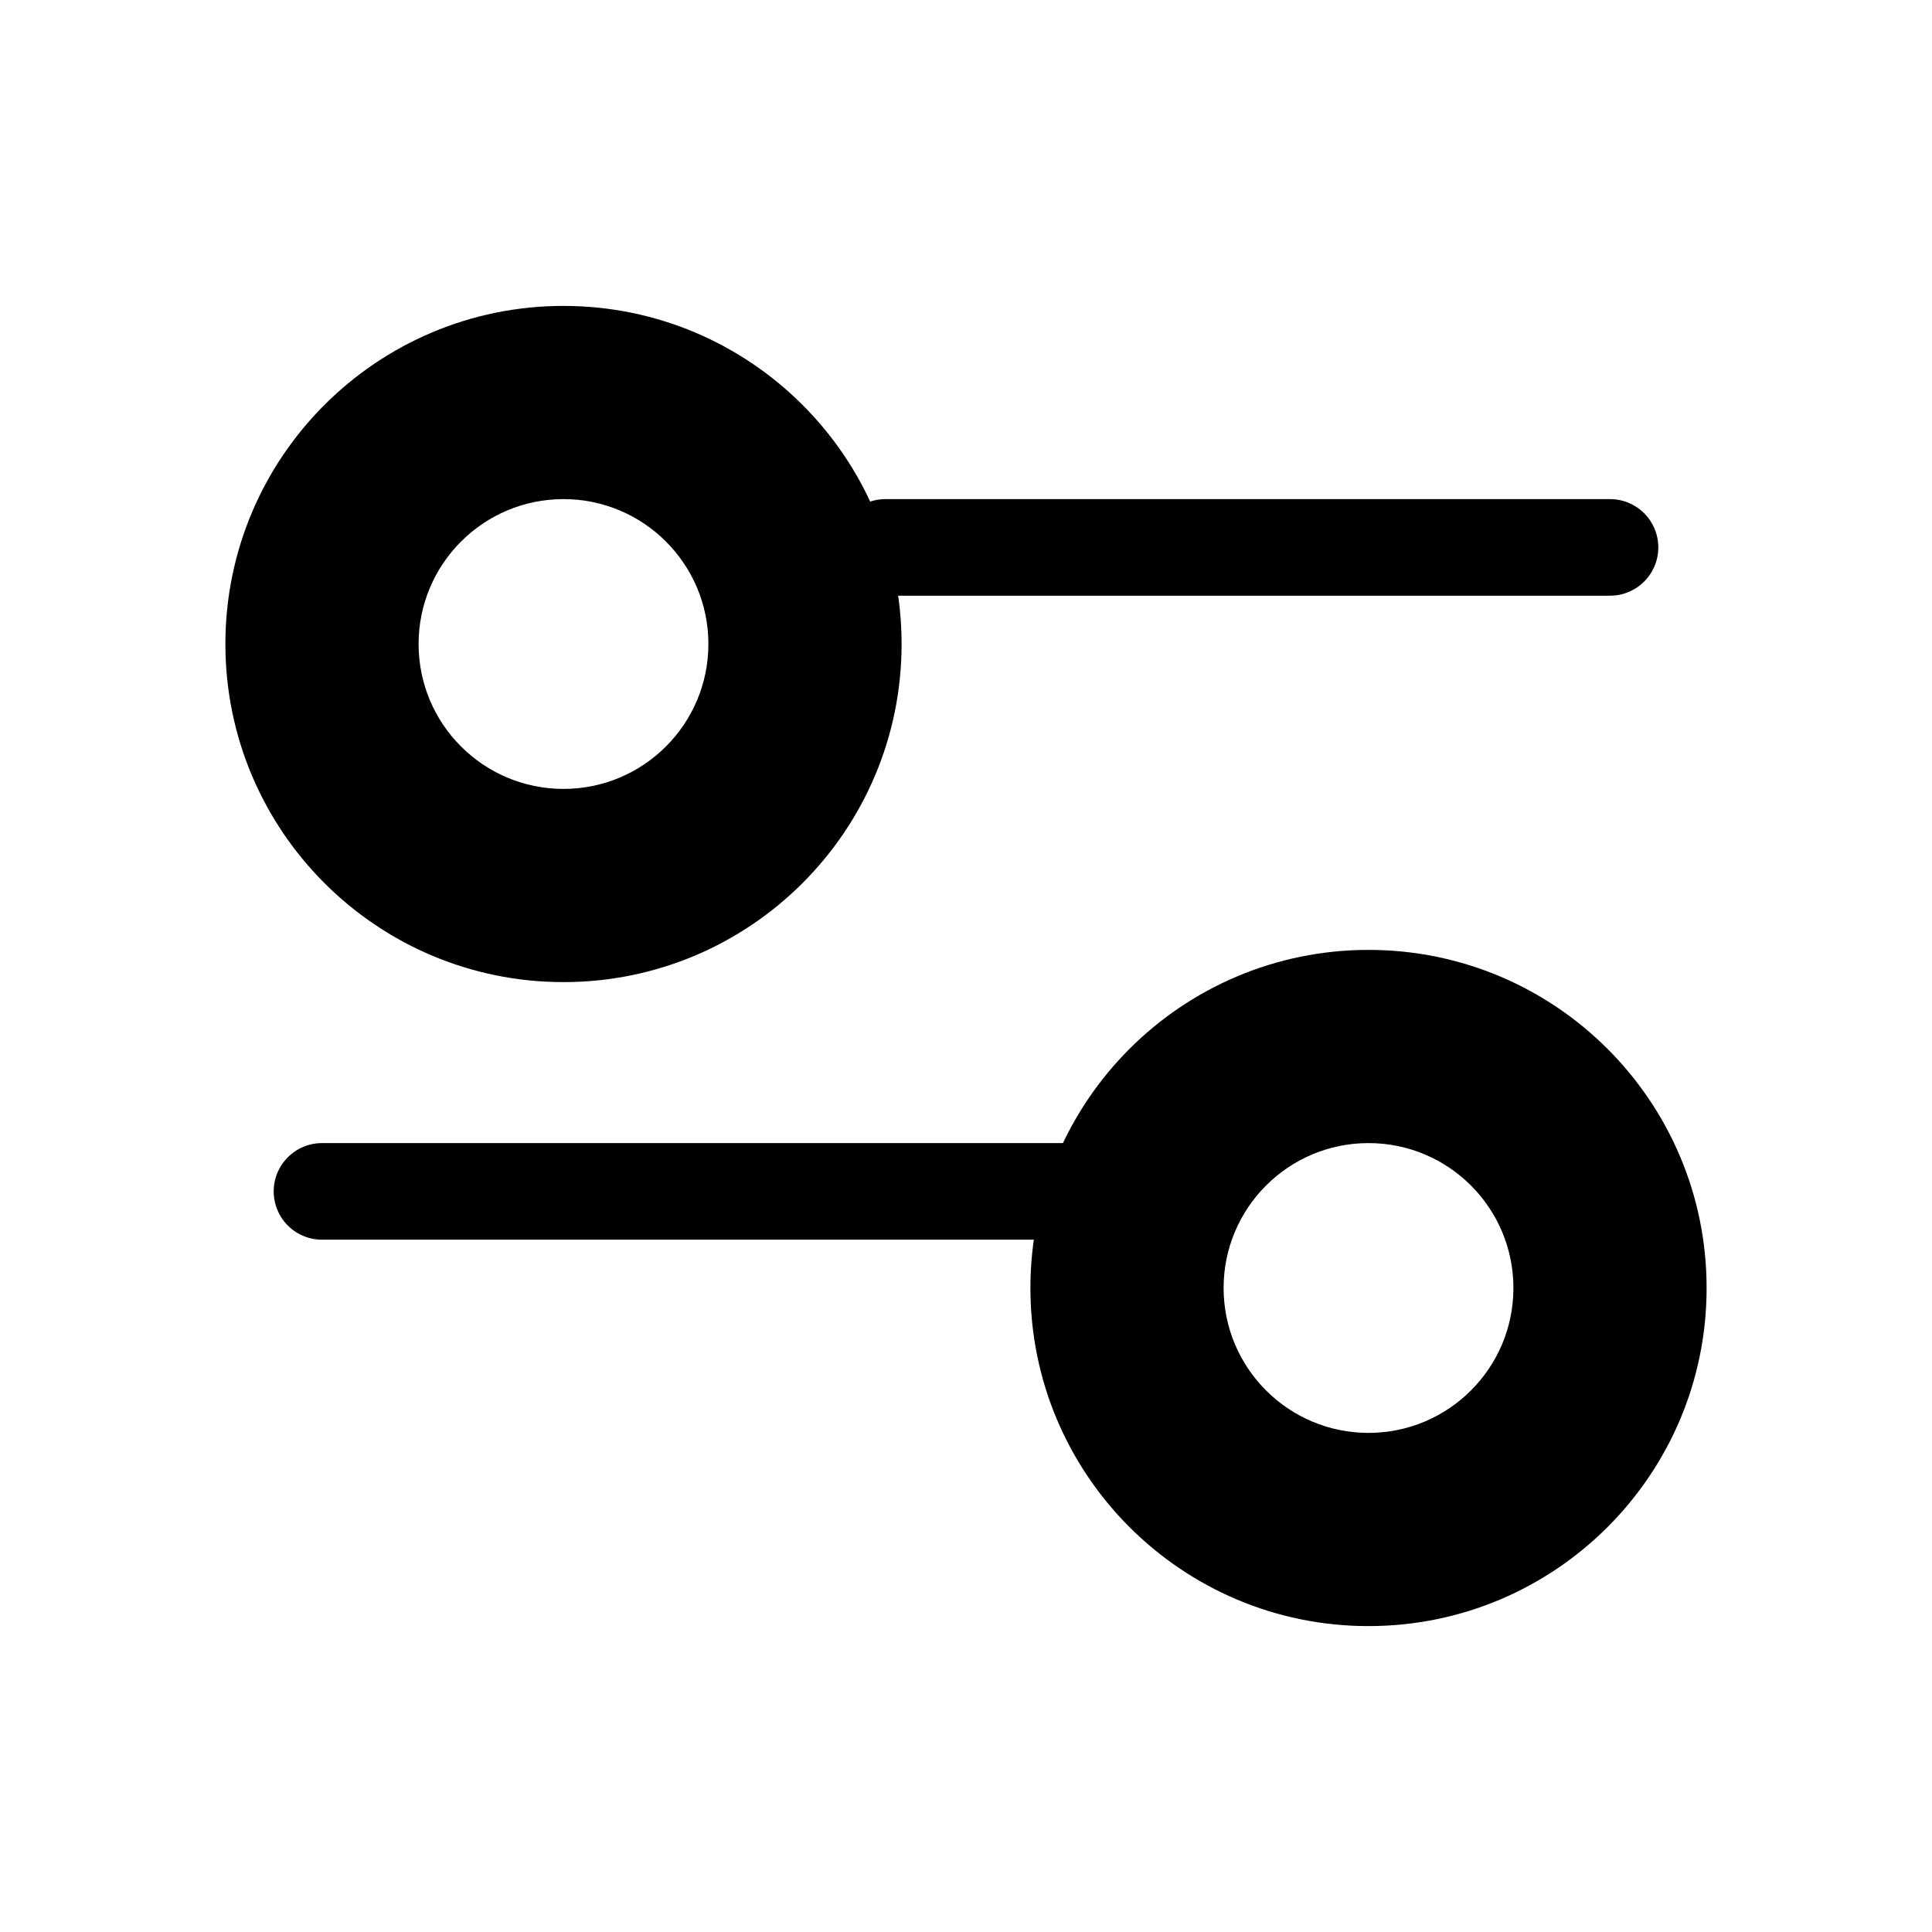 <svg width="80" height="80" viewBox="0 0 80 80" fill="none" xmlns="http://www.w3.org/2000/svg" xmlns:xlink="http://www.w3.org/1999/xlink">
<line x1="36.667" y1="22.667" x2="66.667" y2="22.667" stroke="#000000" stroke-width="4" stroke-miterlimit="3.999" stroke-linecap="round"/>
<line x1="13.333" y1="49.333" x2="46.667" y2="49.333" stroke="#000000" stroke-width="4" stroke-miterlimit="3.999" stroke-linecap="round"/>
<path d="M29.333,26.667C29.333,29.98 26.647,32.667 23.333,32.667L23.333,40.667C31.065,40.667 37.333,34.399 37.333,26.667L29.333,26.667ZM23.333,32.667C20.02,32.667 17.333,29.98 17.333,26.667L9.333,26.667C9.333,34.399 15.602,40.667 23.333,40.667L23.333,32.667ZM17.333,26.667C17.333,23.353 20.02,20.667 23.333,20.667L23.333,12.667C15.602,12.667 9.333,18.935 9.333,26.667L17.333,26.667ZM23.333,20.667C26.647,20.667 29.333,23.353 29.333,26.667L37.333,26.667C37.333,18.935 31.065,12.667 23.333,12.667L23.333,20.667Z" transform="rotate(180 23.333 26.667)" fill="#000000"/>
<path d="M62.667,53.333C62.667,56.647 59.98,59.333 56.667,59.333L56.667,67.333C64.398,67.333 70.667,61.065 70.667,53.333L62.667,53.333ZM56.667,59.333C53.353,59.333 50.667,56.647 50.667,53.333L42.667,53.333C42.667,61.065 48.935,67.333 56.667,67.333L56.667,59.333ZM50.667,53.333C50.667,50.02 53.353,47.333 56.667,47.333L56.667,39.333C48.935,39.333 42.667,45.601 42.667,53.333L50.667,53.333ZM56.667,47.333C59.98,47.333 62.667,50.02 62.667,53.333L70.667,53.333C70.667,45.601 64.398,39.333 56.667,39.333L56.667,47.333Z" transform="rotate(180 56.667 53.333)" fill="#000000"/>
</svg>

